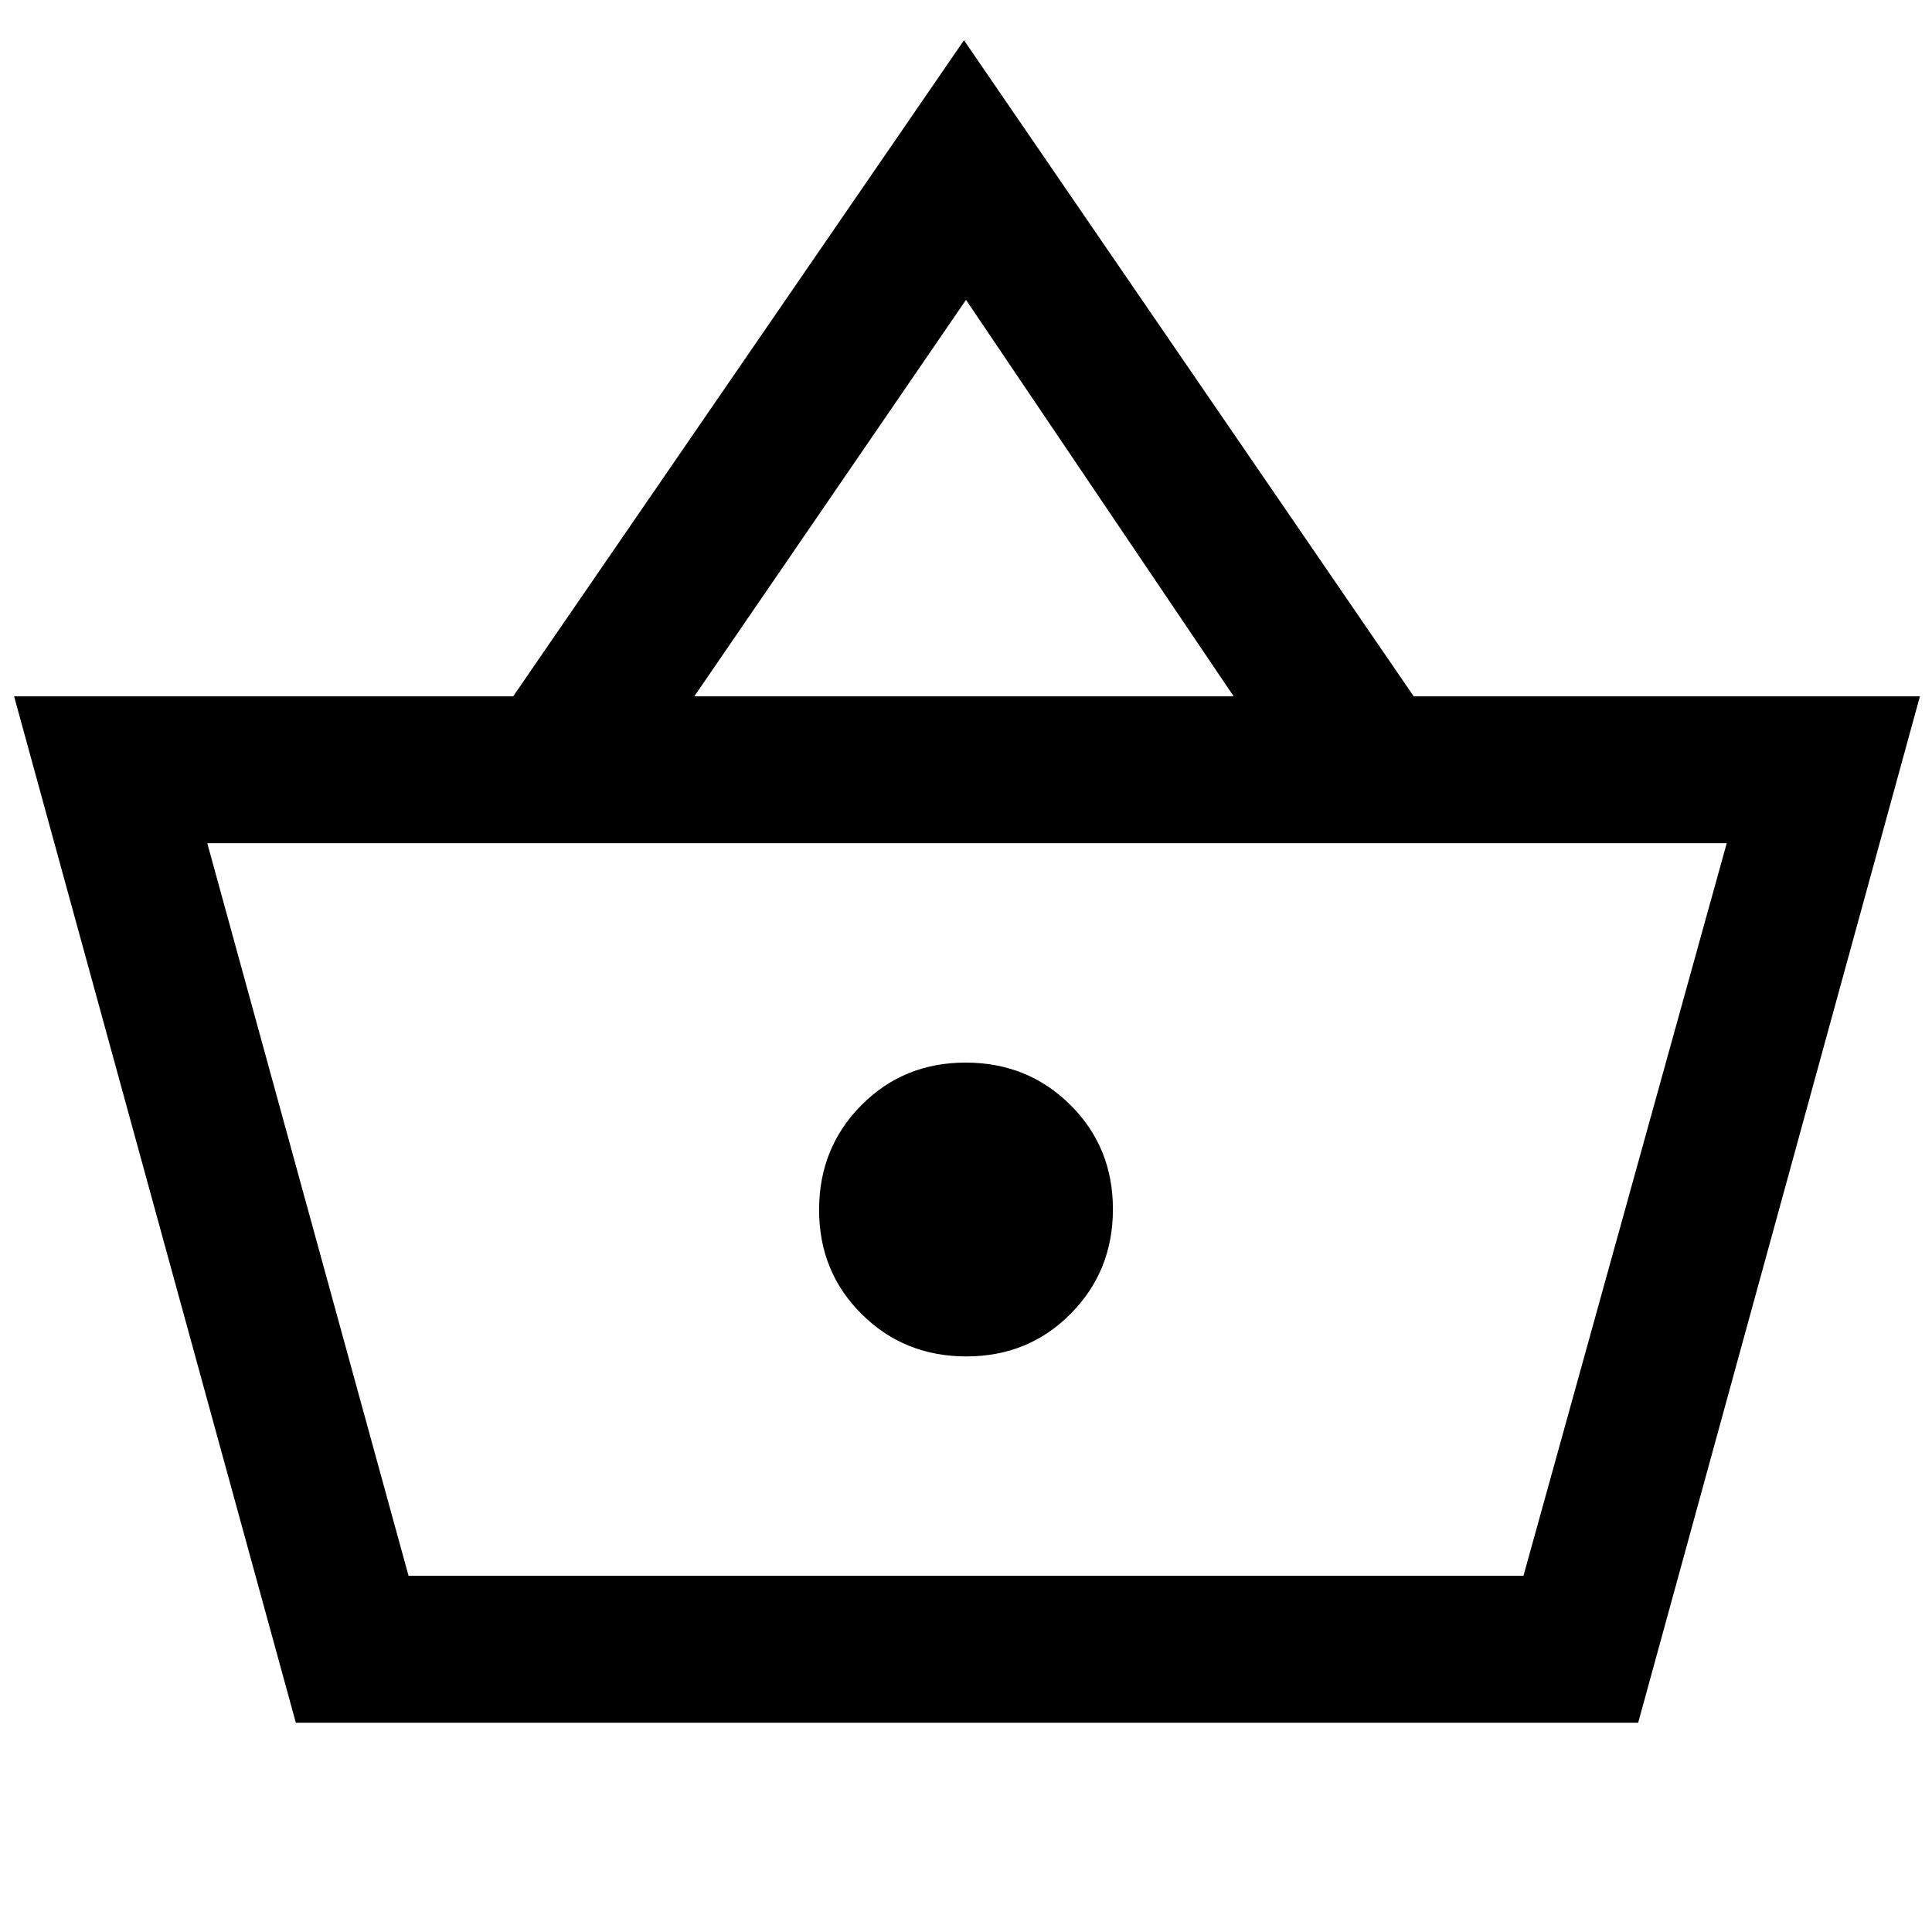 <svg xmlns="http://www.w3.org/2000/svg" height="48" viewBox="0 -960 960 960" width="48"><path d="M147-104 7-614h248l224-326 223.46 326H954L814-104H147Zm56-73h554l101-364H103l100 364Zm277.18-109Q511-286 532-307.18q21-21.17 21-52Q553-390 531.82-411q-21.17-21-52-21Q449-432 428-410.82q-21 21.17-21 52Q407-328 428.18-307q21.17 21 52 21ZM345-614h268L480-811 345-614Zm136 255Z"/></svg>